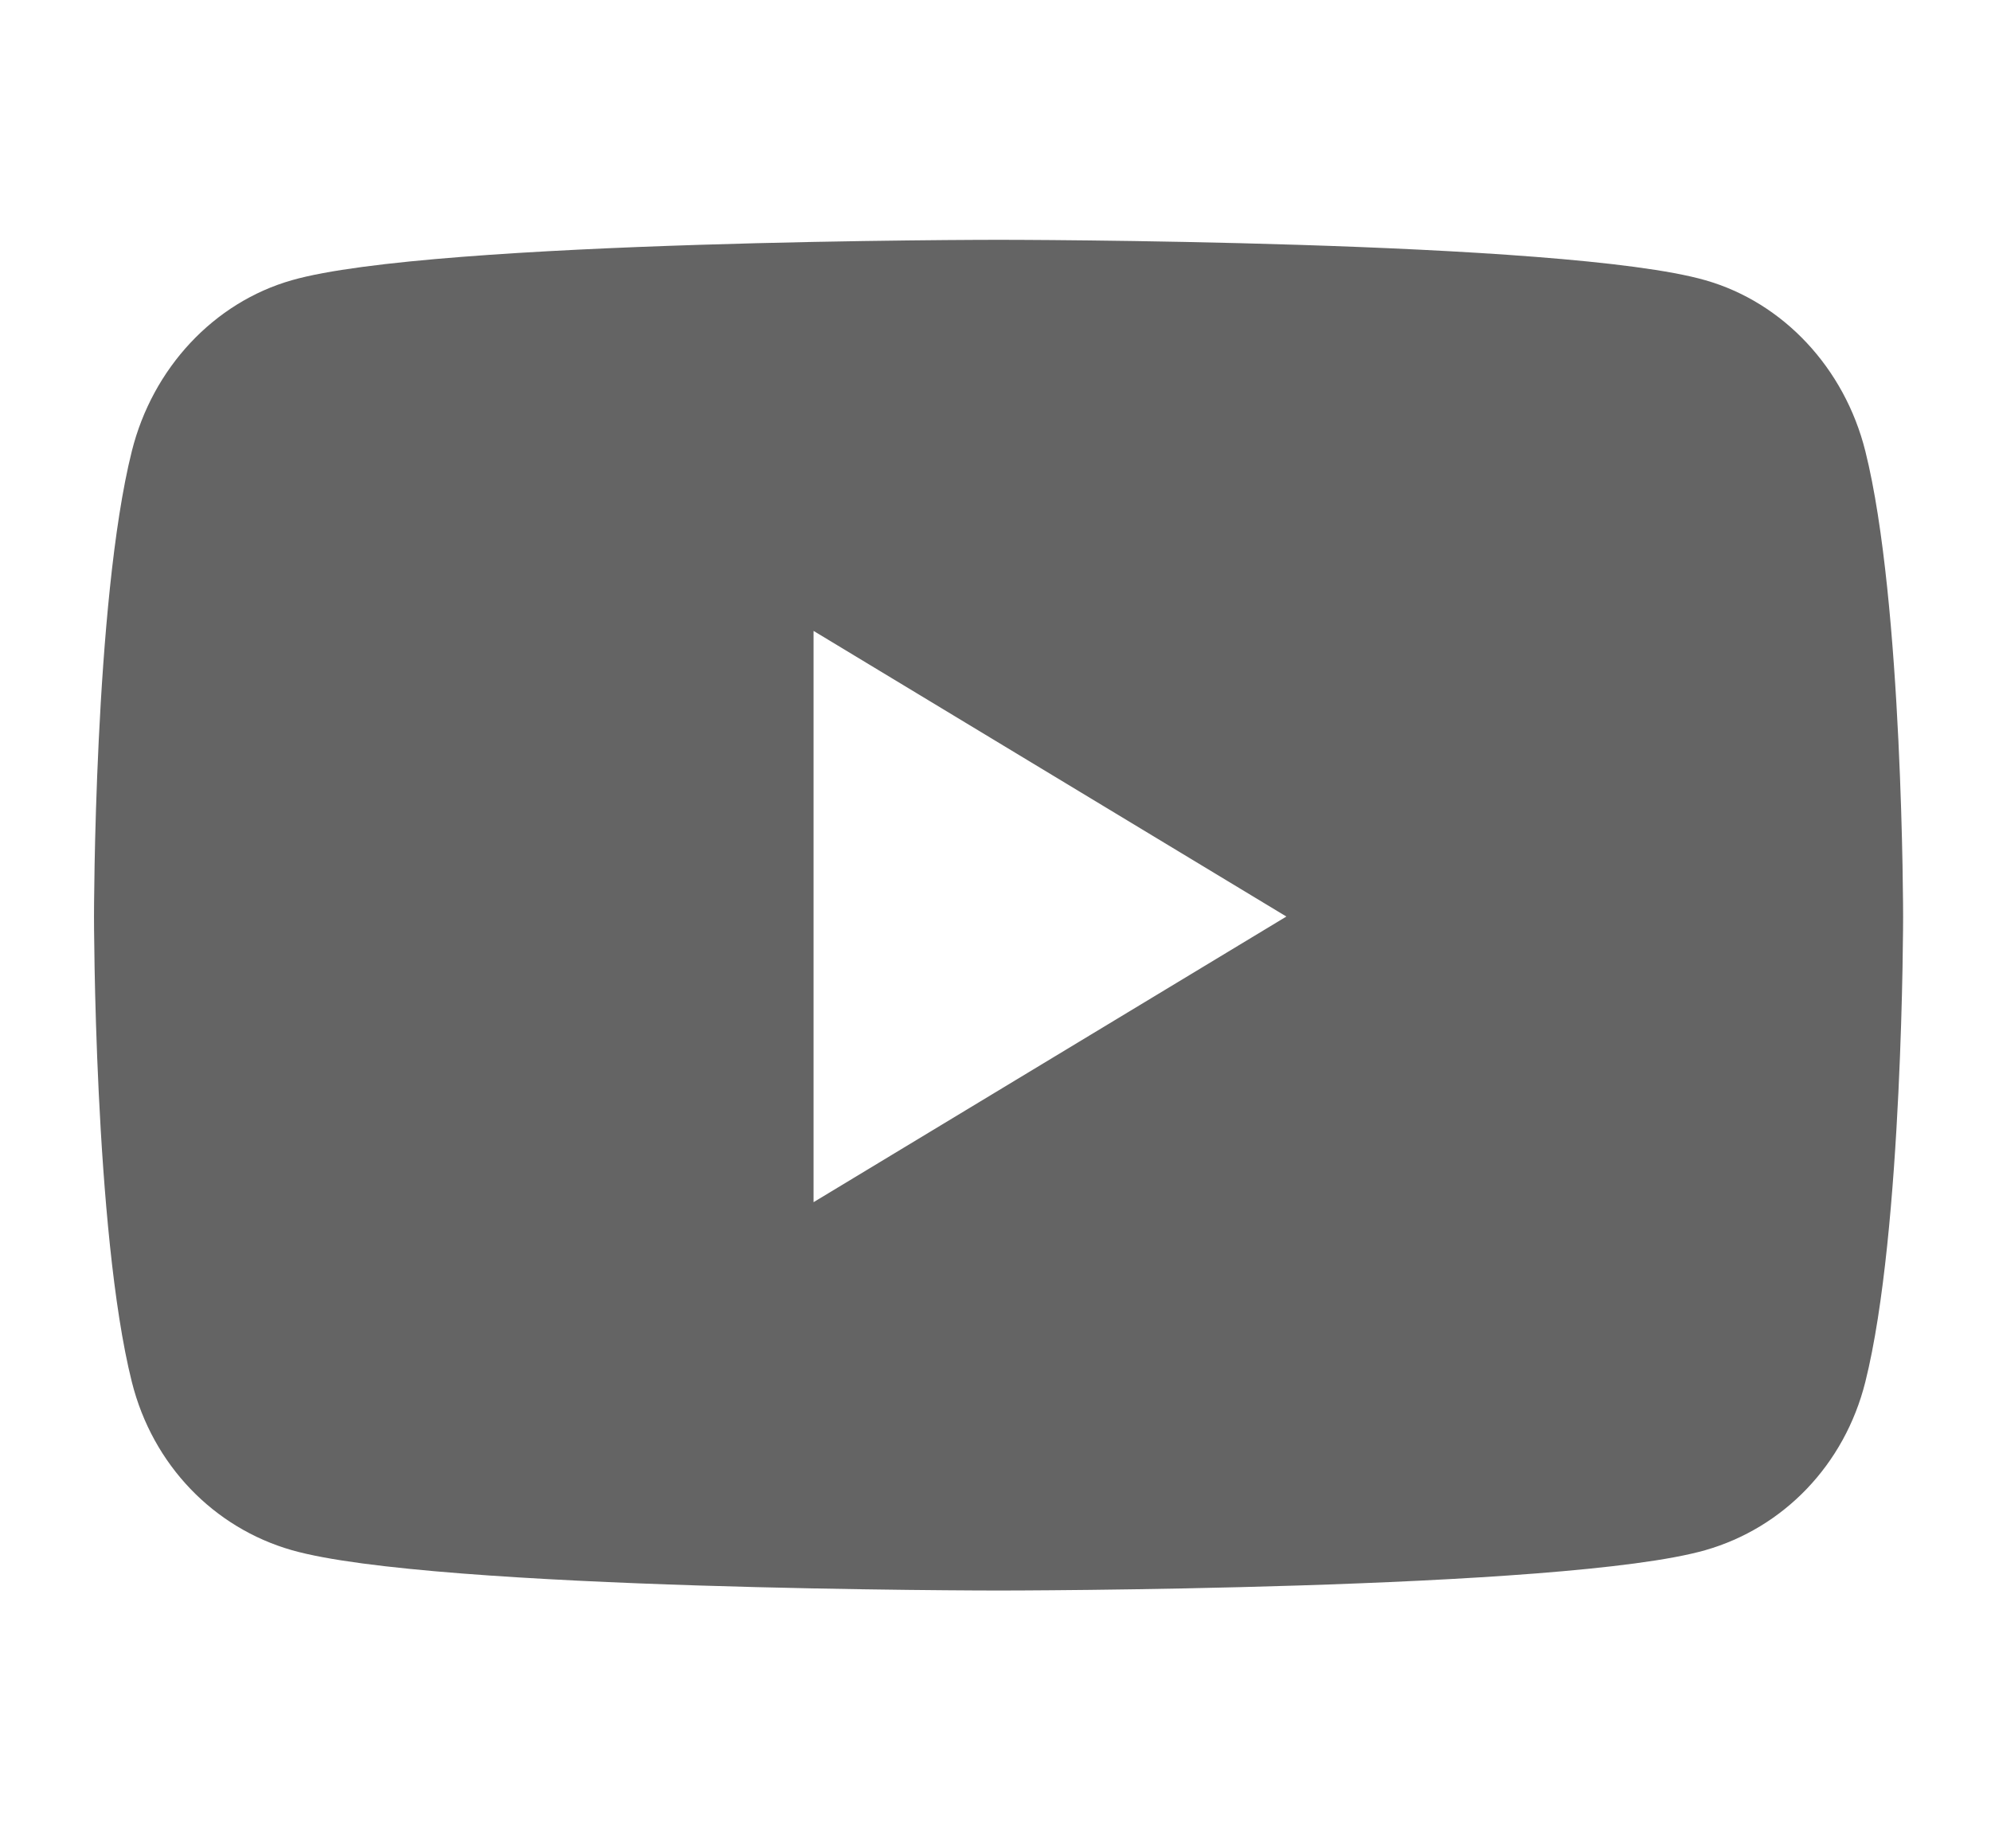<svg width="42" height="39" viewBox="0 0 42 39" fill="none" xmlns="http://www.w3.org/2000/svg">
<path d="M39.349 9.519C38.91 7.764 37.617 6.382 35.975 5.913C32.999 5.06 21.065 5.06 21.065 5.06C21.065 5.06 9.131 5.06 6.155 5.913C4.513 6.382 3.22 7.764 2.781 9.519C1.983 12.701 1.983 19.339 1.983 19.339C1.983 19.339 1.983 25.977 2.781 29.158C3.22 30.914 4.513 32.238 6.155 32.708C9.131 33.56 21.065 33.56 21.065 33.56C21.065 33.56 32.999 33.56 35.975 32.708C37.617 32.238 38.91 30.914 39.349 29.158C40.146 25.977 40.146 19.339 40.146 19.339C40.146 19.339 40.146 12.701 39.349 9.519ZM17.162 25.366V13.312L27.136 19.339L17.162 25.366Z" fill="#646464"/>
</svg>
